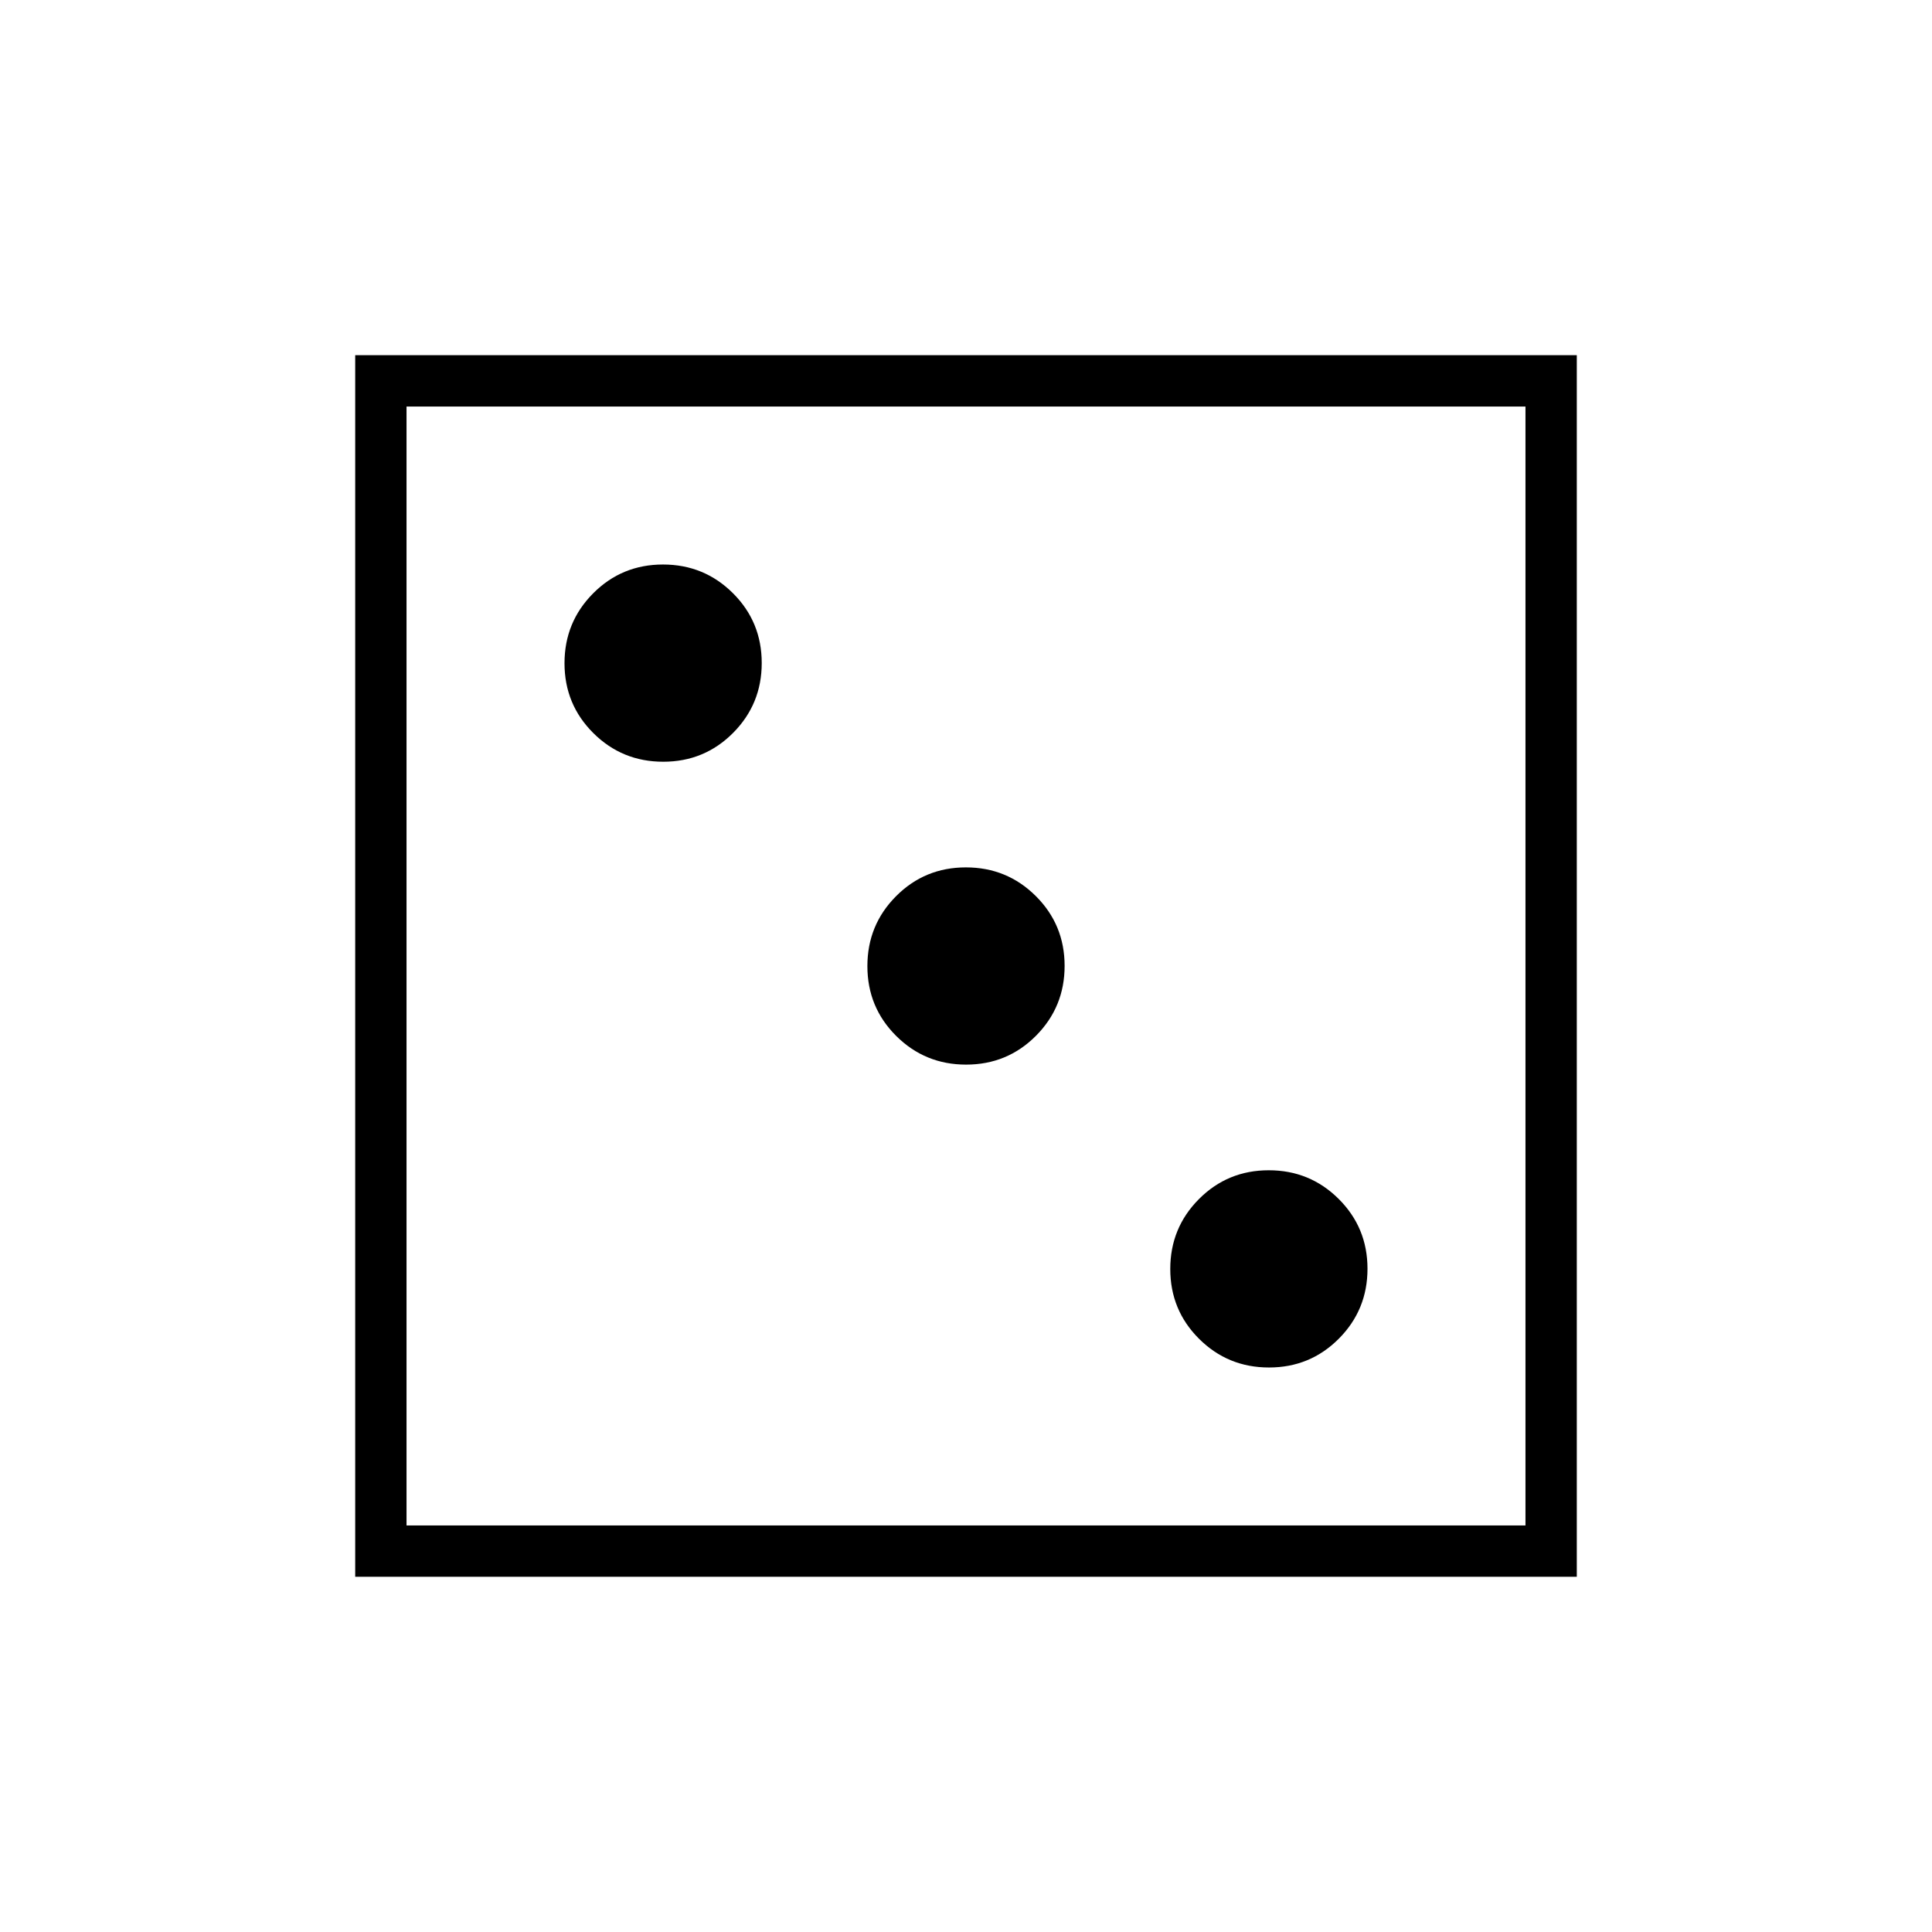 <svg xmlns="http://www.w3.org/2000/svg" height="24" viewBox="0 -960 960 960" width="24"><path d="M630.559-280.5q20.441 0 34.691-14.309 14.25-14.309 14.25-34.75 0-20.441-14.309-34.691-14.309-14.25-34.75-14.25-20.441 0-34.691 14.309-14.25 14.309-14.25 34.75 0 20.441 14.309 34.691 14.309 14.25 34.75 14.25ZM480.059-431q20.441 0 34.691-14.309Q529-459.618 529-480.059q0-20.441-14.309-34.691Q500.382-529 479.941-529q-20.441 0-34.691 14.309Q431-500.382 431-479.941q0 20.441 14.309 34.691Q459.618-431 480.059-431Zm-150.5-150.5q20.441 0 34.691-14.309 14.25-14.309 14.25-34.75 0-20.441-14.309-34.691-14.309-14.25-34.75-14.25-20.441 0-34.691 14.309-14.25 14.309-14.25 34.75 0 20.441 14.309 34.691 14.309 14.25 34.75 14.25ZM176.5-176.5v-607h607v607h-607ZM202-202h556v-556H202v556Zm0 0v-556 556Z"/></svg>